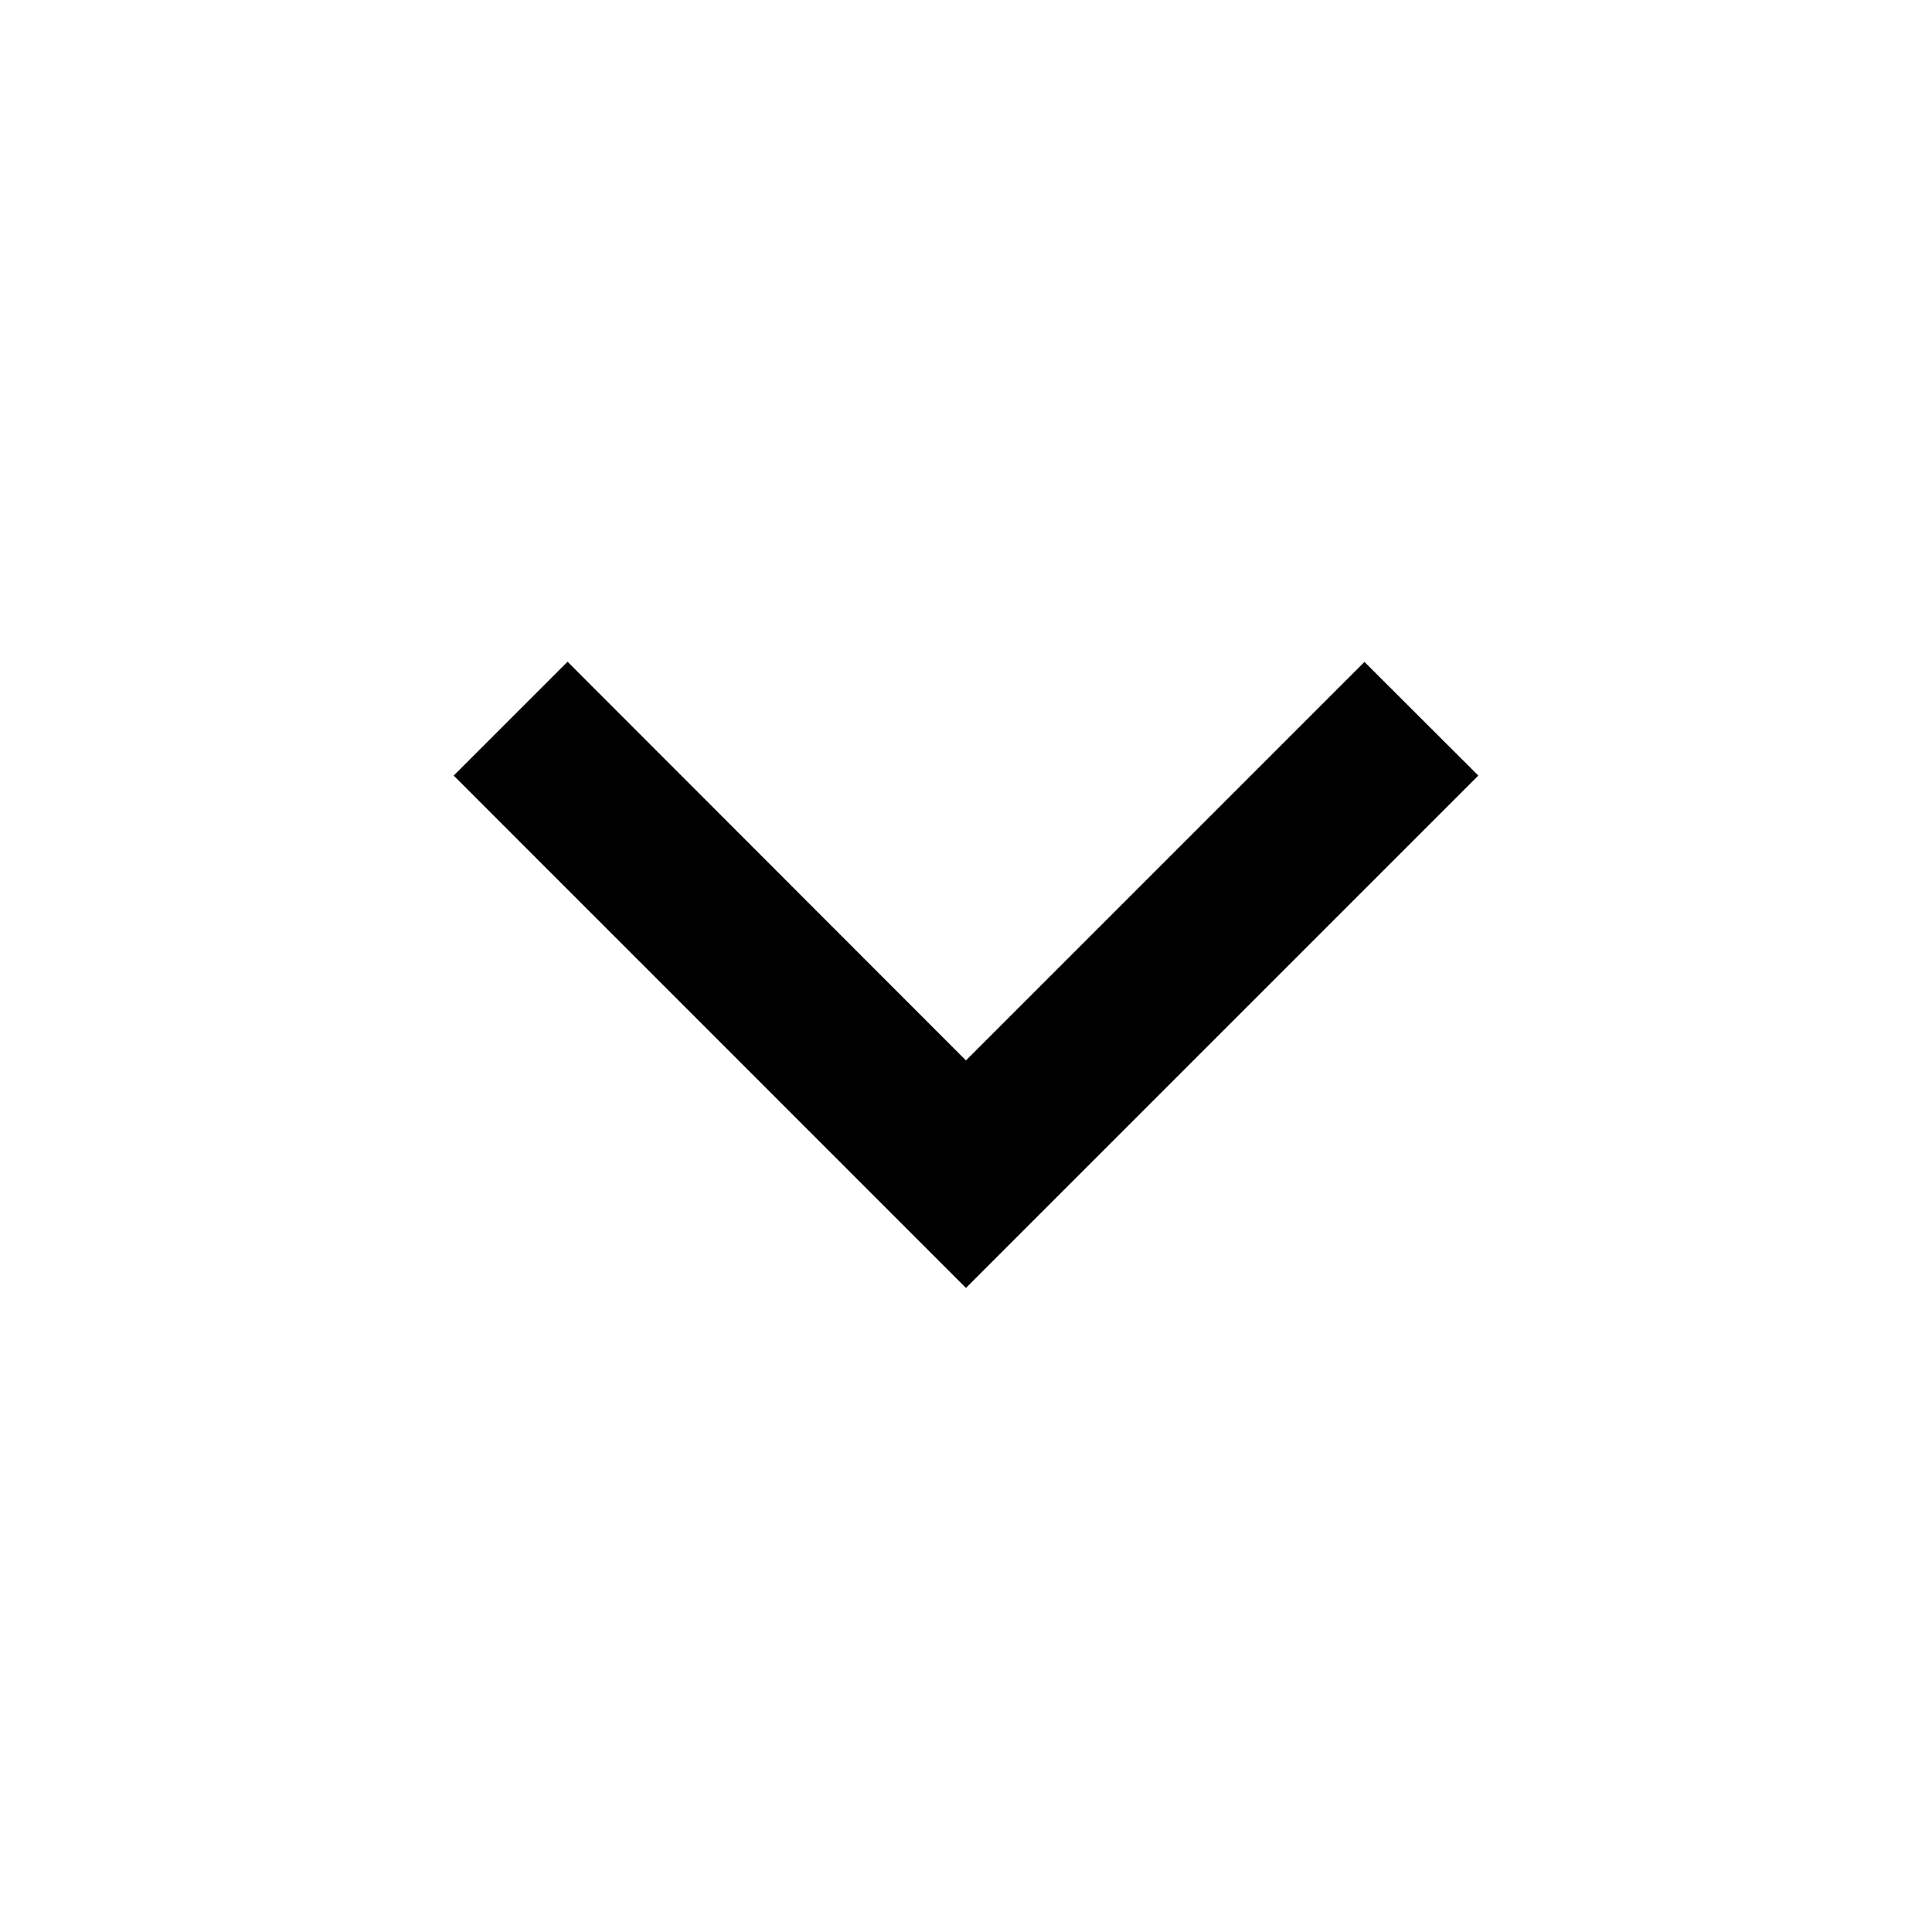 <svg xmlns="http://www.w3.org/2000/svg" width="20.023" height="20.023" viewBox="0 0 20.023 20.023">
  <g id="Group_50195" data-name="Group 50195" transform="translate(20.023) rotate(90)">
    <path id="Path_69496" data-name="Path 69496" d="M0,0H20.023V20.023H0Z" fill="none"/>
    <path id="Path_69497" data-name="Path 69497" d="M12.352,10.946l-4.13-4.13L9.4,5.636l5.31,5.31L9.4,16.255l-1.18-1.18Z" transform="translate(-1.362 -0.934)"/>
  </g>
</svg>
